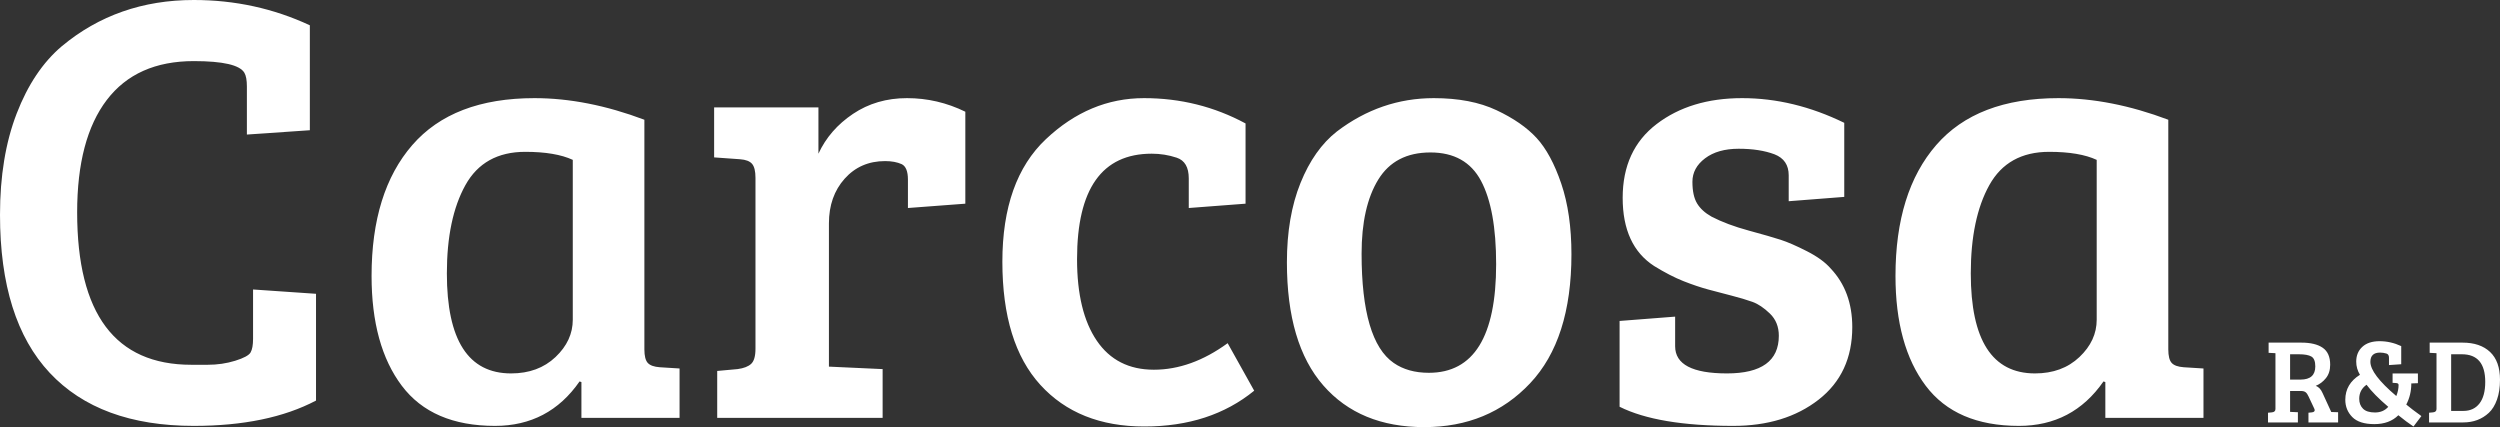 <?xml version="1.0" encoding="UTF-8" standalone="no"?><!-- Generator: Gravit.io --><svg xmlns="http://www.w3.org/2000/svg" xmlns:xlink="http://www.w3.org/1999/xlink" style="isolation:isolate" viewBox="401.88 133.8 291.63 49.824" width="291.63pt" height="49.824pt"><rect x="401.88" y="133.8" width="291.63" height="49.824" fill="#333333" stroke="none"/><defs><clipPath id="_clipPath_MNujMAhpLO8yZVTouEzvf4yPA8zS9Y9E"><rect x="401.88" y="133.8" width="291.63" height="49.824"/></clipPath></defs><g clip-path="url(#_clipPath_MNujMAhpLO8yZVTouEzvf4yPA8zS9Y9E)"><rect x="401.88" y="133.8" width="291.63" height="49.824" style="fill:rgb(0,0,0)" fill-opacity="0"/><path d=" M 430.392 142.296 L 430.392 142.296 L 430.392 142.296 Q 429.6 140.928 424.488 140.928 L 424.488 140.928 L 424.488 140.928 Q 417.792 140.928 414.336 145.464 L 414.336 145.464 L 414.336 145.464 Q 410.88 150 410.88 158.568 L 410.88 158.568 L 410.88 158.568 Q 410.88 176.352 424.2 176.352 L 424.2 176.352 L 424.2 176.352 Q 424.416 176.352 426.108 176.352 L 426.108 176.352 L 426.108 176.352 Q 427.8 176.352 429.312 175.884 L 429.312 175.884 L 429.312 175.884 Q 430.824 175.416 431.112 174.912 L 431.112 174.912 L 431.112 174.912 Q 431.4 174.408 431.4 173.328 L 431.4 173.328 L 431.4 167.568 L 438.744 168.072 L 438.744 180.528 L 438.744 180.528 Q 433.128 183.48 424.488 183.48 L 424.488 183.48 L 424.488 183.48 Q 413.472 183.48 407.676 177.288 L 407.676 177.288 L 407.676 177.288 Q 401.88 171.096 401.88 158.856 L 401.88 158.856 L 401.88 158.856 Q 401.88 152.088 403.824 147.048 L 403.824 147.048 L 403.824 147.048 Q 405.768 142.008 409.08 139.2 L 409.08 139.2 L 409.08 139.2 Q 415.56 133.8 424.488 133.8 L 424.488 133.8 L 424.488 133.8 Q 431.688 133.8 438.024 136.752 L 438.024 136.752 L 438.024 148.992 L 430.68 149.496 L 430.68 143.88 L 430.68 143.88 Q 430.68 142.8 430.392 142.296 Z  M 477.048 147.768 L 477.048 147.768 L 477.048 174.552 L 477.048 174.552 Q 477.048 175.704 477.444 176.136 L 477.444 176.136 L 477.444 176.136 Q 477.84 176.568 478.848 176.64 L 478.848 176.64 L 481.152 176.784 L 481.152 182.544 L 469.704 182.544 L 469.704 178.368 L 469.488 178.296 L 469.488 178.296 Q 465.888 183.48 459.624 183.48 L 459.624 183.48 L 459.624 183.48 Q 452.28 183.48 448.752 178.8 L 448.752 178.8 L 448.752 178.8 Q 445.224 174.12 445.224 165.984 L 445.224 165.984 L 445.224 165.984 Q 445.224 156.192 449.976 150.72 L 449.976 150.72 L 449.976 150.72 Q 454.728 145.248 464.232 145.248 L 464.232 145.248 L 464.232 145.248 Q 470.352 145.248 477.048 147.768 Z  M 468.696 171.096 L 468.696 171.096 L 468.696 152.448 L 468.696 152.448 Q 466.68 151.512 463.152 151.512 L 463.152 151.512 L 463.152 151.512 Q 458.328 151.512 456.168 155.4 L 456.168 155.4 L 456.168 155.4 Q 454.008 159.288 454.008 165.696 L 454.008 165.696 L 454.008 165.696 Q 454.008 177.36 461.496 177.36 L 461.496 177.36 L 461.496 177.36 Q 464.664 177.36 466.68 175.452 L 466.68 175.452 L 466.68 175.452 Q 468.696 173.544 468.696 171.096 Z  M 490.008 174.48 L 490.008 174.48 L 490.008 154.536 L 490.008 154.536 Q 490.008 153.384 489.612 152.916 L 489.612 152.916 L 489.612 152.916 Q 489.216 152.448 488.208 152.376 L 488.208 152.376 L 485.184 152.16 L 485.184 146.328 L 497.352 146.328 L 497.352 151.728 L 497.352 151.728 Q 498.648 148.92 501.384 147.084 L 501.384 147.084 L 501.384 147.084 Q 504.12 145.248 507.684 145.248 L 507.684 145.248 L 507.684 145.248 Q 511.248 145.248 514.488 146.832 L 514.488 146.832 L 514.488 157.56 L 507.792 158.064 L 507.792 154.752 L 507.792 154.752 Q 507.792 153.312 507.072 152.952 L 507.072 152.952 L 507.072 152.952 Q 506.28 152.592 505.128 152.592 L 505.128 152.592 L 505.128 152.592 Q 502.248 152.592 500.412 154.644 L 500.412 154.644 L 500.412 154.644 Q 498.576 156.696 498.576 159.864 L 498.576 159.864 L 498.576 176.568 L 504.84 176.856 L 504.84 182.544 L 485.544 182.544 L 485.544 177.072 L 487.92 176.856 L 487.92 176.856 Q 489 176.712 489.504 176.244 L 489.504 176.244 L 489.504 176.244 Q 490.008 175.776 490.008 174.48 Z  M 527.52 164.04 L 527.52 164.04 Q 527.52 170.16 529.824 173.544 L 529.824 173.544 L 529.824 173.544 Q 532.128 176.928 536.484 176.928 L 536.484 176.928 L 536.484 176.928 Q 540.84 176.928 545.088 173.832 L 545.088 173.832 L 548.184 179.376 L 548.184 179.376 Q 543.072 183.552 535.368 183.552 L 535.368 183.552 L 535.368 183.552 Q 527.664 183.552 523.236 178.692 L 523.236 178.692 L 523.236 178.692 Q 518.808 173.832 518.808 164.328 L 518.808 164.328 L 518.808 164.328 Q 518.808 154.824 523.884 150.036 L 523.884 150.036 L 523.884 150.036 Q 528.96 145.248 535.332 145.248 L 535.332 145.248 L 535.332 145.248 Q 541.704 145.248 547.176 148.2 L 547.176 148.2 L 547.176 157.56 L 540.552 158.064 L 540.552 154.608 L 540.552 154.608 Q 540.552 152.664 539.148 152.196 L 539.148 152.196 L 539.148 152.196 Q 537.744 151.728 536.232 151.728 L 536.232 151.728 L 536.232 151.728 Q 527.52 151.728 527.52 164.04 L 527.52 164.04 L 527.52 164.04 Z  M 568.56 177.288 L 568.56 177.288 L 568.56 177.288 Q 576.408 177.288 576.408 164.616 L 576.408 164.616 L 576.408 164.616 Q 576.408 158.208 574.644 154.896 L 574.644 154.896 L 574.644 154.896 Q 572.88 151.584 568.74 151.584 L 568.74 151.584 L 568.74 151.584 Q 564.6 151.584 562.656 154.752 L 562.656 154.752 L 562.656 154.752 Q 560.712 157.92 560.712 163.392 L 560.712 163.392 L 560.712 163.392 Q 560.712 173.544 564.456 176.136 L 564.456 176.136 L 564.456 176.136 Q 566.112 177.288 568.56 177.288 Z  M 552 164.4 L 552 164.4 L 552 164.4 Q 552 159.072 553.584 155.148 L 553.584 155.148 L 553.584 155.148 Q 555.168 151.224 557.832 149.136 L 557.832 149.136 L 557.832 149.136 Q 562.944 145.248 569.136 145.248 L 569.136 145.248 L 569.136 145.248 Q 573.456 145.248 576.444 146.652 L 576.444 146.652 L 576.444 146.652 Q 579.432 148.056 581.124 149.892 L 581.124 149.892 L 581.124 149.892 Q 582.816 151.728 584.004 155.22 L 584.004 155.22 L 584.004 155.22 Q 585.192 158.712 585.192 163.464 L 585.192 163.464 L 585.192 163.464 Q 585.192 173.4 580.368 178.512 L 580.368 178.512 L 580.368 178.512 Q 575.544 183.624 568.02 183.624 L 568.02 183.624 L 568.02 183.624 Q 560.496 183.624 556.248 178.764 L 556.248 178.764 L 556.248 178.764 Q 552 173.904 552 164.4 Z  M 608.88 151.8 L 608.88 151.8 L 608.88 151.8 Q 607.152 151.152 604.704 151.152 L 604.704 151.152 L 604.704 151.152 Q 602.256 151.152 600.78 152.268 L 600.78 152.268 L 600.78 152.268 Q 599.304 153.384 599.304 155.004 L 599.304 155.004 L 599.304 155.004 Q 599.304 156.624 599.844 157.524 L 599.844 157.524 L 599.844 157.524 Q 600.384 158.424 601.536 159.072 L 601.536 159.072 L 601.536 159.072 Q 603.336 160.008 605.856 160.692 L 605.856 160.692 L 605.856 160.692 Q 608.376 161.376 609.6 161.772 L 609.6 161.772 L 609.6 161.772 Q 610.824 162.168 612.66 163.104 L 612.66 163.104 L 612.66 163.104 Q 614.496 164.04 615.432 165.12 L 615.432 165.12 L 615.432 165.12 Q 617.952 167.784 617.952 171.96 L 617.952 171.96 L 617.952 171.96 Q 617.952 177.36 614.028 180.42 L 614.028 180.42 L 614.028 180.42 Q 610.104 183.48 604.056 183.48 L 604.056 183.48 L 604.056 183.48 Q 595.272 183.48 590.808 181.248 L 590.808 181.248 L 590.808 171.24 L 597.288 170.736 L 597.288 174.192 L 597.288 174.192 Q 597.288 177.36 603.336 177.36 L 603.336 177.36 L 603.336 177.36 Q 609.384 177.36 609.384 172.968 L 609.384 172.968 L 609.384 172.968 Q 609.384 171.384 608.34 170.376 L 608.34 170.376 L 608.34 170.376 Q 607.296 169.368 606.288 169.008 L 606.288 169.008 L 606.288 169.008 Q 605.28 168.648 603.876 168.288 L 603.876 168.288 L 603.876 168.288 Q 602.472 167.928 601.14 167.568 L 601.14 167.568 L 601.14 167.568 Q 599.808 167.208 598.26 166.596 L 598.26 166.596 L 598.26 166.596 Q 596.712 165.984 594.84 164.832 L 594.84 164.832 L 594.84 164.832 Q 591.168 162.456 591.168 156.876 L 591.168 156.876 L 591.168 156.876 Q 591.168 151.296 595.128 148.272 L 595.128 148.272 L 595.128 148.272 Q 599.088 145.248 605.1 145.248 L 605.1 145.248 L 605.1 145.248 Q 611.112 145.248 617.016 148.128 L 617.016 148.128 L 617.016 156.768 L 610.536 157.272 L 610.536 154.248 L 610.536 154.248 Q 610.536 152.448 608.88 151.8 Z  M 654.816 147.768 L 654.816 147.768 L 654.816 174.552 L 654.816 174.552 Q 654.816 175.704 655.212 176.136 L 655.212 176.136 L 655.212 176.136 Q 655.608 176.568 656.616 176.64 L 656.616 176.64 L 658.92 176.784 L 658.92 182.544 L 647.472 182.544 L 647.472 178.368 L 647.256 178.296 L 647.256 178.296 Q 643.656 183.48 637.392 183.48 L 637.392 183.48 L 637.392 183.48 Q 630.048 183.48 626.52 178.8 L 626.52 178.8 L 626.52 178.8 Q 622.992 174.12 622.992 165.984 L 622.992 165.984 L 622.992 165.984 Q 622.992 156.192 627.744 150.72 L 627.744 150.72 L 627.744 150.72 Q 632.496 145.248 642 145.248 L 642 145.248 L 642 145.248 Q 648.12 145.248 654.816 147.768 Z  M 646.464 171.096 L 646.464 171.096 L 646.464 152.448 L 646.464 152.448 Q 644.448 151.512 640.92 151.512 L 640.92 151.512 L 640.92 151.512 Q 636.096 151.512 633.936 155.4 L 633.936 155.4 L 633.936 155.4 Q 631.776 159.288 631.776 165.696 L 631.776 165.696 L 631.776 165.696 Q 631.776 177.36 639.264 177.36 L 639.264 177.36 L 639.264 177.36 Q 642.432 177.36 644.448 175.452 L 644.448 175.452 L 644.448 175.452 Q 646.464 173.544 646.464 171.096 Z " fill="rgb(255,255,255)"/><path d=" M 689.212 183.078 L 685.236 183.078 L 685.236 181.944 L 685.698 181.902 L 685.698 181.902 Q 686.104 181.86 686.104 181.51 L 686.104 181.51 L 686.104 175 L 685.306 174.958 L 685.306 173.768 L 689.142 173.768 L 689.142 173.768 Q 691.2 173.768 692.355 174.86 L 692.355 174.86 L 692.355 174.86 Q 693.51 175.952 693.51 178.094 L 693.51 178.094 L 693.51 178.094 Q 693.51 179.424 693.16 180.411 L 693.16 180.411 L 693.16 180.411 Q 692.81 181.398 692.208 181.958 L 692.208 181.958 L 692.208 181.958 Q 691.004 183.078 689.212 183.078 L 689.212 183.078 L 689.212 183.078 Z  M 689.058 175.126 L 687.812 175.126 L 687.812 181.734 L 689.24 181.734 L 689.24 181.734 Q 690.444 181.734 691.116 180.866 L 691.116 180.866 L 691.116 180.866 Q 691.788 179.998 691.788 178.346 L 691.788 178.346 L 691.788 178.346 Q 691.788 175.126 689.058 175.126 L 689.058 175.126 L 689.058 175.126 Z  M 669.934 183.078 L 666.448 183.078 L 666.448 181.944 L 666.91 181.902 L 666.91 181.902 Q 667.316 181.86 667.316 181.51 L 667.316 181.51 L 667.316 175 L 666.518 174.958 L 666.518 173.768 L 670.34 173.768 L 670.34 173.768 Q 671.964 173.768 672.832 174.37 L 672.832 174.37 L 672.832 174.37 Q 673.7 174.972 673.7 176.344 L 673.7 176.344 L 673.7 176.344 Q 673.7 177.296 673.203 177.912 L 673.203 177.912 L 673.203 177.912 Q 672.706 178.528 672.02 178.808 L 672.02 178.808 L 672.02 178.808 Q 672.524 178.99 672.818 179.662 L 672.818 179.662 L 673.826 181.86 L 674.624 181.888 L 674.624 183.078 L 671.166 183.078 L 671.166 181.944 L 671.572 181.902 L 671.572 181.902 Q 671.894 181.86 671.894 181.65 L 671.894 181.65 L 671.894 181.65 Q 671.894 181.566 671.838 181.454 L 671.838 181.454 L 671.18 180.054 L 671.18 180.054 Q 671.026 179.704 670.837 179.557 L 670.837 179.557 L 670.837 179.557 Q 670.648 179.41 670.298 179.41 L 670.298 179.41 L 669.024 179.41 L 669.024 181.846 L 669.934 181.888 L 669.934 183.078 L 669.934 183.078 Z  M 669.024 175.126 L 669.024 178.08 L 670.242 178.08 L 670.242 178.08 Q 671.964 178.08 671.964 176.54 L 671.964 176.54 L 671.964 176.54 Q 671.964 175.658 671.509 175.392 L 671.509 175.392 L 671.509 175.392 Q 671.054 175.126 670.046 175.126 L 670.046 175.126 L 669.024 175.126 L 669.024 175.126 Z  M 681.414 179.998 L 681.414 179.998 L 681.414 179.998 Q 681.68 179.326 681.68 178.71 L 681.68 178.71 L 681.68 178.71 Q 681.68 178.514 681.428 178.486 L 681.428 178.486 L 680.98 178.458 L 680.98 177.366 L 683.934 177.366 L 683.934 178.5 L 683.164 178.528 L 683.164 178.528 Q 683.164 179.872 682.576 180.992 L 682.576 180.992 L 682.576 180.992 Q 683.206 181.524 684.34 182.336 L 684.34 182.336 L 683.416 183.554 L 683.416 183.554 Q 682.576 182.994 681.652 182.238 L 681.652 182.238 L 681.652 182.238 Q 680.616 183.274 678.852 183.274 L 678.852 183.274 L 678.852 183.274 Q 677.088 183.274 676.276 182.448 L 676.276 182.448 L 676.276 182.448 Q 675.464 181.622 675.464 180.432 L 675.464 180.432 L 675.464 180.432 Q 675.464 178.584 677.172 177.52 L 677.172 177.52 L 677.172 177.52 Q 676.738 176.806 676.738 175.98 L 676.738 175.98 L 676.738 175.98 Q 676.738 174.916 677.452 174.258 L 677.452 174.258 L 677.452 174.258 Q 678.166 173.6 679.461 173.6 L 679.461 173.6 L 679.461 173.6 Q 680.756 173.6 681.988 174.174 L 681.988 174.174 L 681.988 176.288 L 680.56 176.386 L 680.56 175.532 L 680.56 175.532 Q 680.56 175.14 680.266 175.042 L 680.266 175.042 L 680.266 175.042 Q 679.888 174.93 679.524 174.93 L 679.524 174.93 L 679.524 174.93 Q 678.39 174.93 678.39 176.008 L 678.39 176.008 L 678.39 176.008 Q 678.39 177.436 681.414 179.998 Z  M 680.476 181.258 L 680.476 181.258 L 680.476 181.258 Q 678.796 179.83 677.942 178.682 L 677.942 178.682 L 677.942 178.682 Q 677.088 179.284 677.088 180.32 L 677.088 180.32 L 677.088 180.32 Q 677.088 181.034 677.529 181.475 L 677.529 181.475 L 677.529 181.475 Q 677.97 181.916 678.929 181.916 L 678.929 181.916 L 678.929 181.916 Q 679.888 181.916 680.476 181.258 Z " fill="rgb(255,255,255)"/></g></svg>